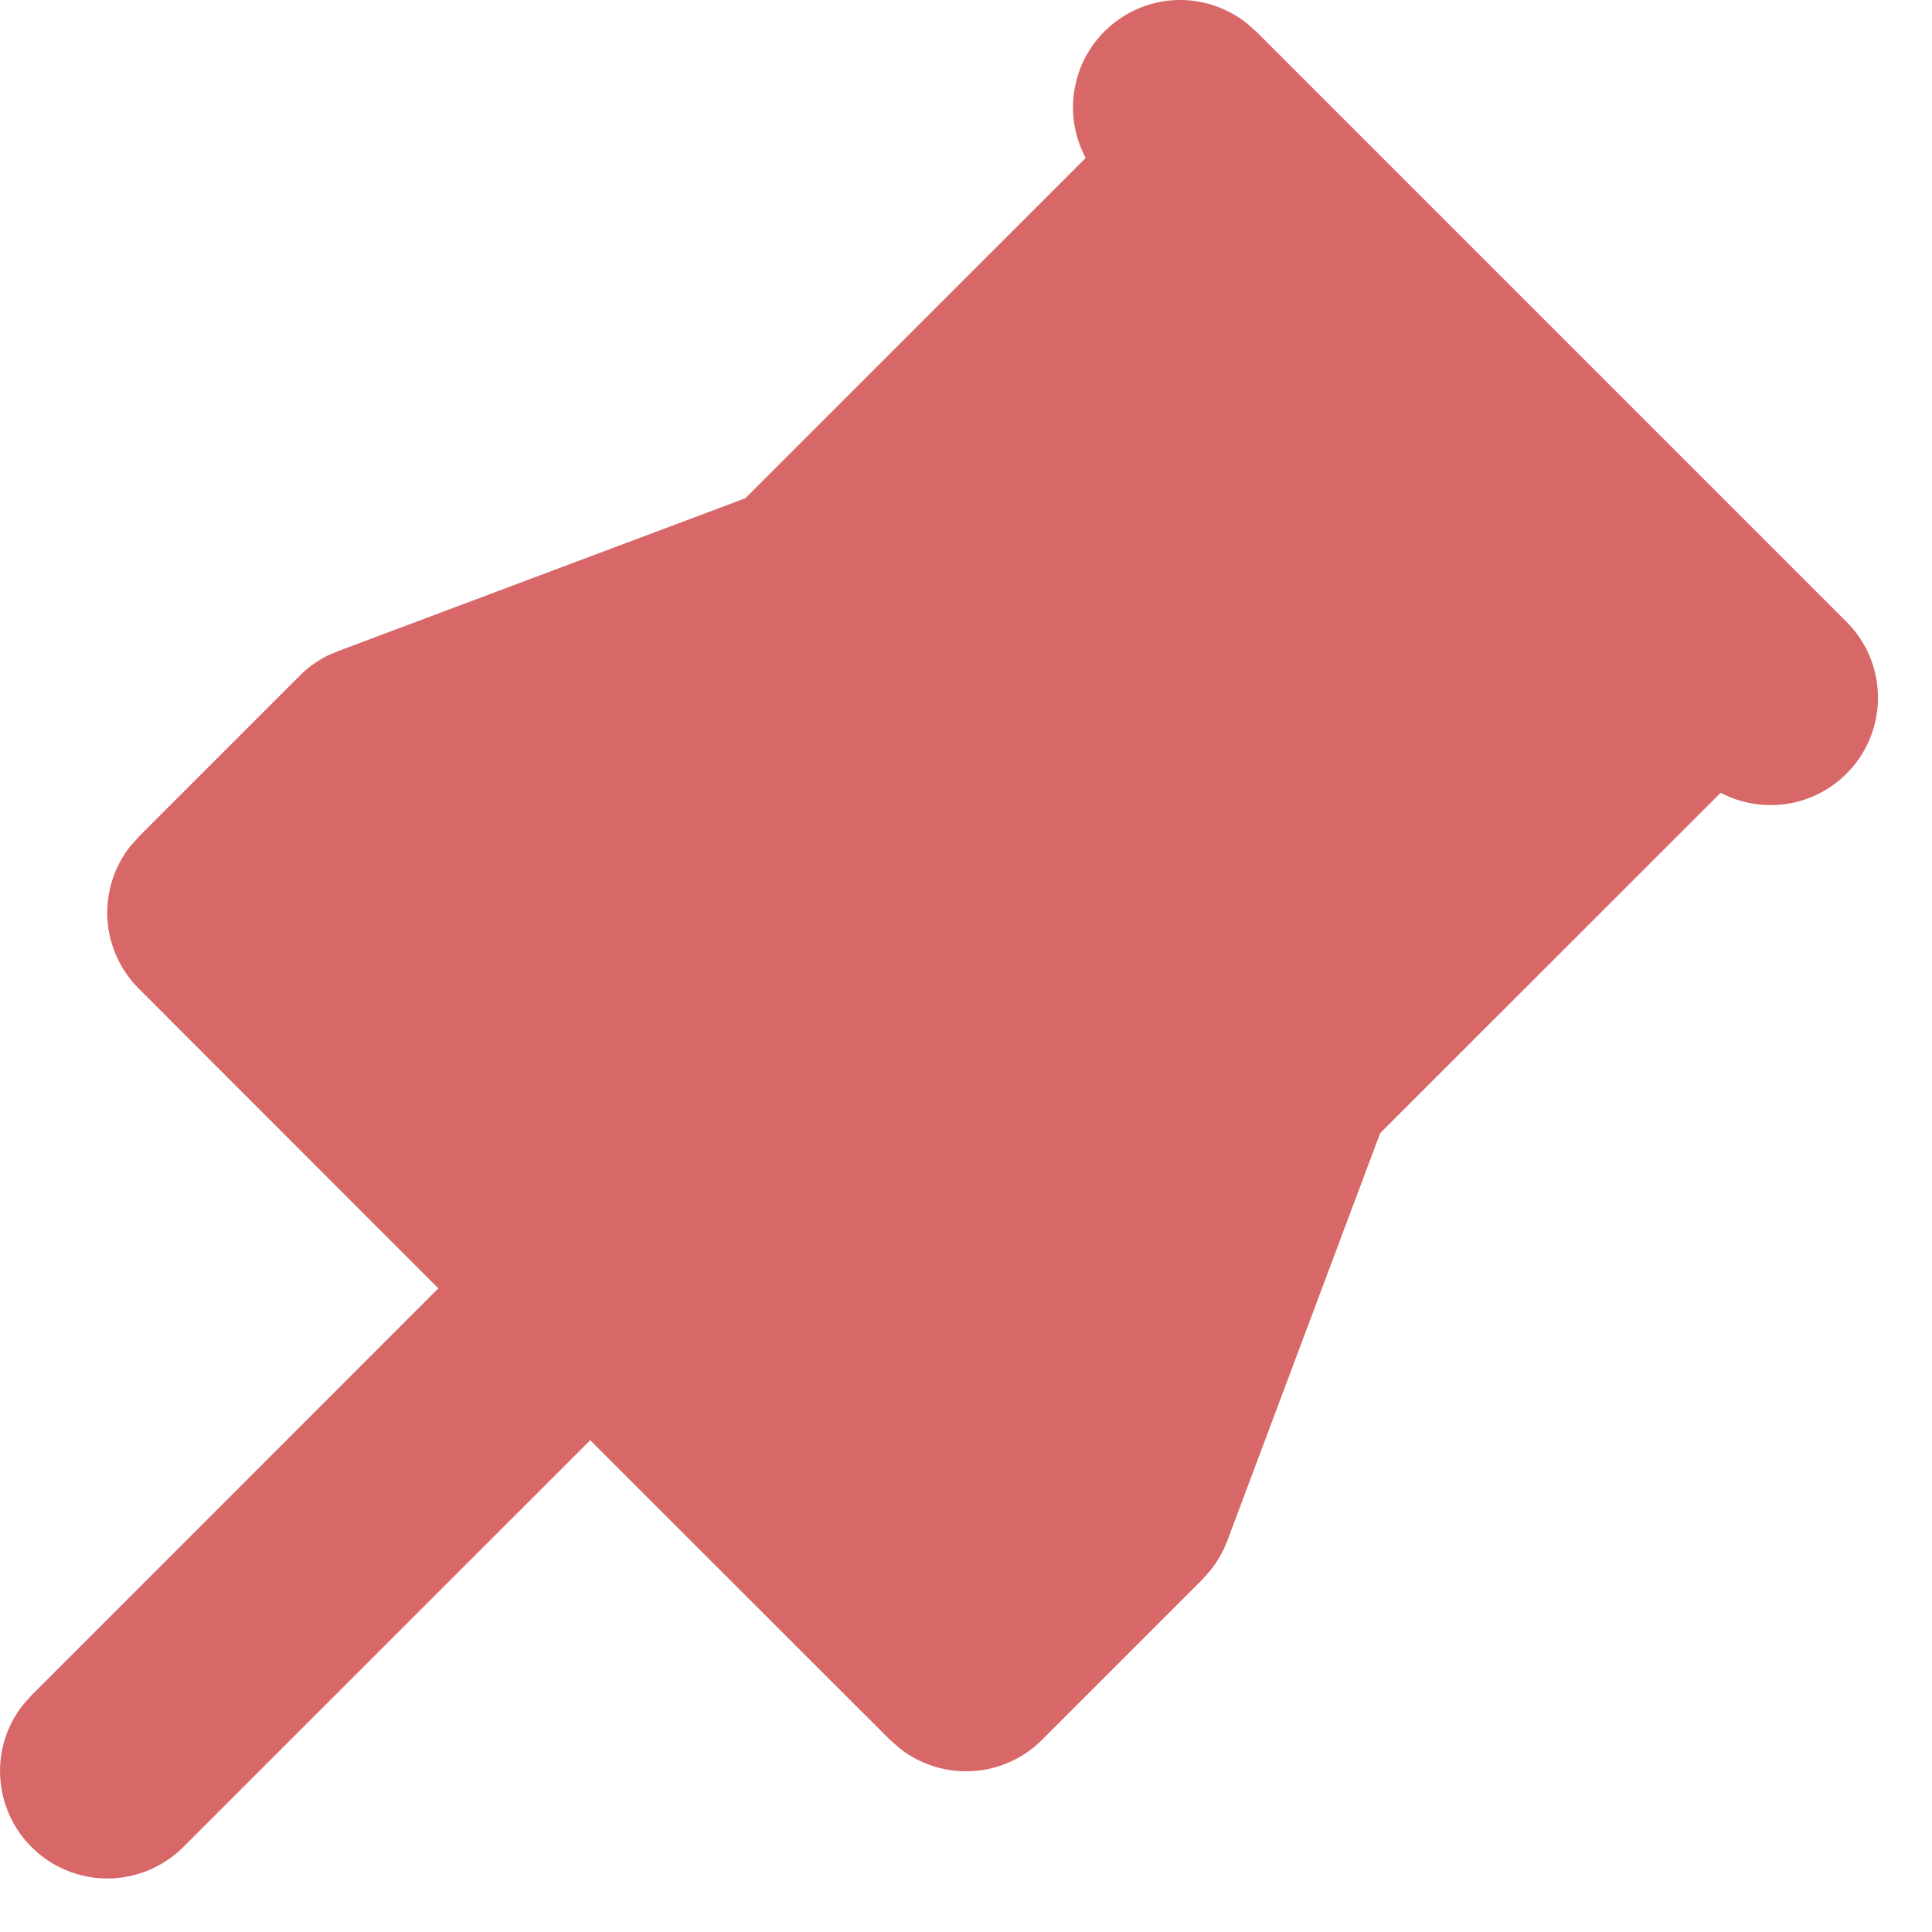 <svg width="18" height="18" viewBox="0 0 18 18" fill="none" xmlns="http://www.w3.org/2000/svg">
<path d="M11.612 0.213L11.706 0.296L17.206 5.796C17.375 5.965 17.477 6.189 17.494 6.428C17.512 6.666 17.443 6.903 17.301 7.095C17.159 7.287 16.953 7.422 16.72 7.476C16.487 7.529 16.242 7.497 16.031 7.386L12.859 10.557L11.435 14.354C11.397 14.454 11.344 14.547 11.277 14.631L11.207 14.711L9.707 16.211C9.535 16.383 9.305 16.486 9.062 16.501C8.819 16.516 8.579 16.442 8.387 16.293L8.292 16.21L5.499 13.418L1.706 17.21C1.526 17.389 1.284 17.493 1.031 17.501C0.777 17.509 0.529 17.419 0.339 17.251C0.148 17.083 0.029 16.849 0.005 16.596C-0.02 16.343 0.053 16.091 0.209 15.89L0.292 15.796L4.084 12.003L1.292 9.21C1.12 9.037 1.016 8.808 1.001 8.565C0.986 8.322 1.06 8.082 1.209 7.89L1.292 7.796L2.792 6.296C2.867 6.22 2.954 6.157 3.05 6.109L3.148 6.067L6.944 4.642L10.115 1.472C10.007 1.269 9.971 1.036 10.015 0.811C10.058 0.586 10.177 0.383 10.353 0.235C10.528 0.087 10.749 0.004 10.978 0C11.207 -0.004 11.431 0.072 11.612 0.213Z" fill="#D86868"/>
</svg>
